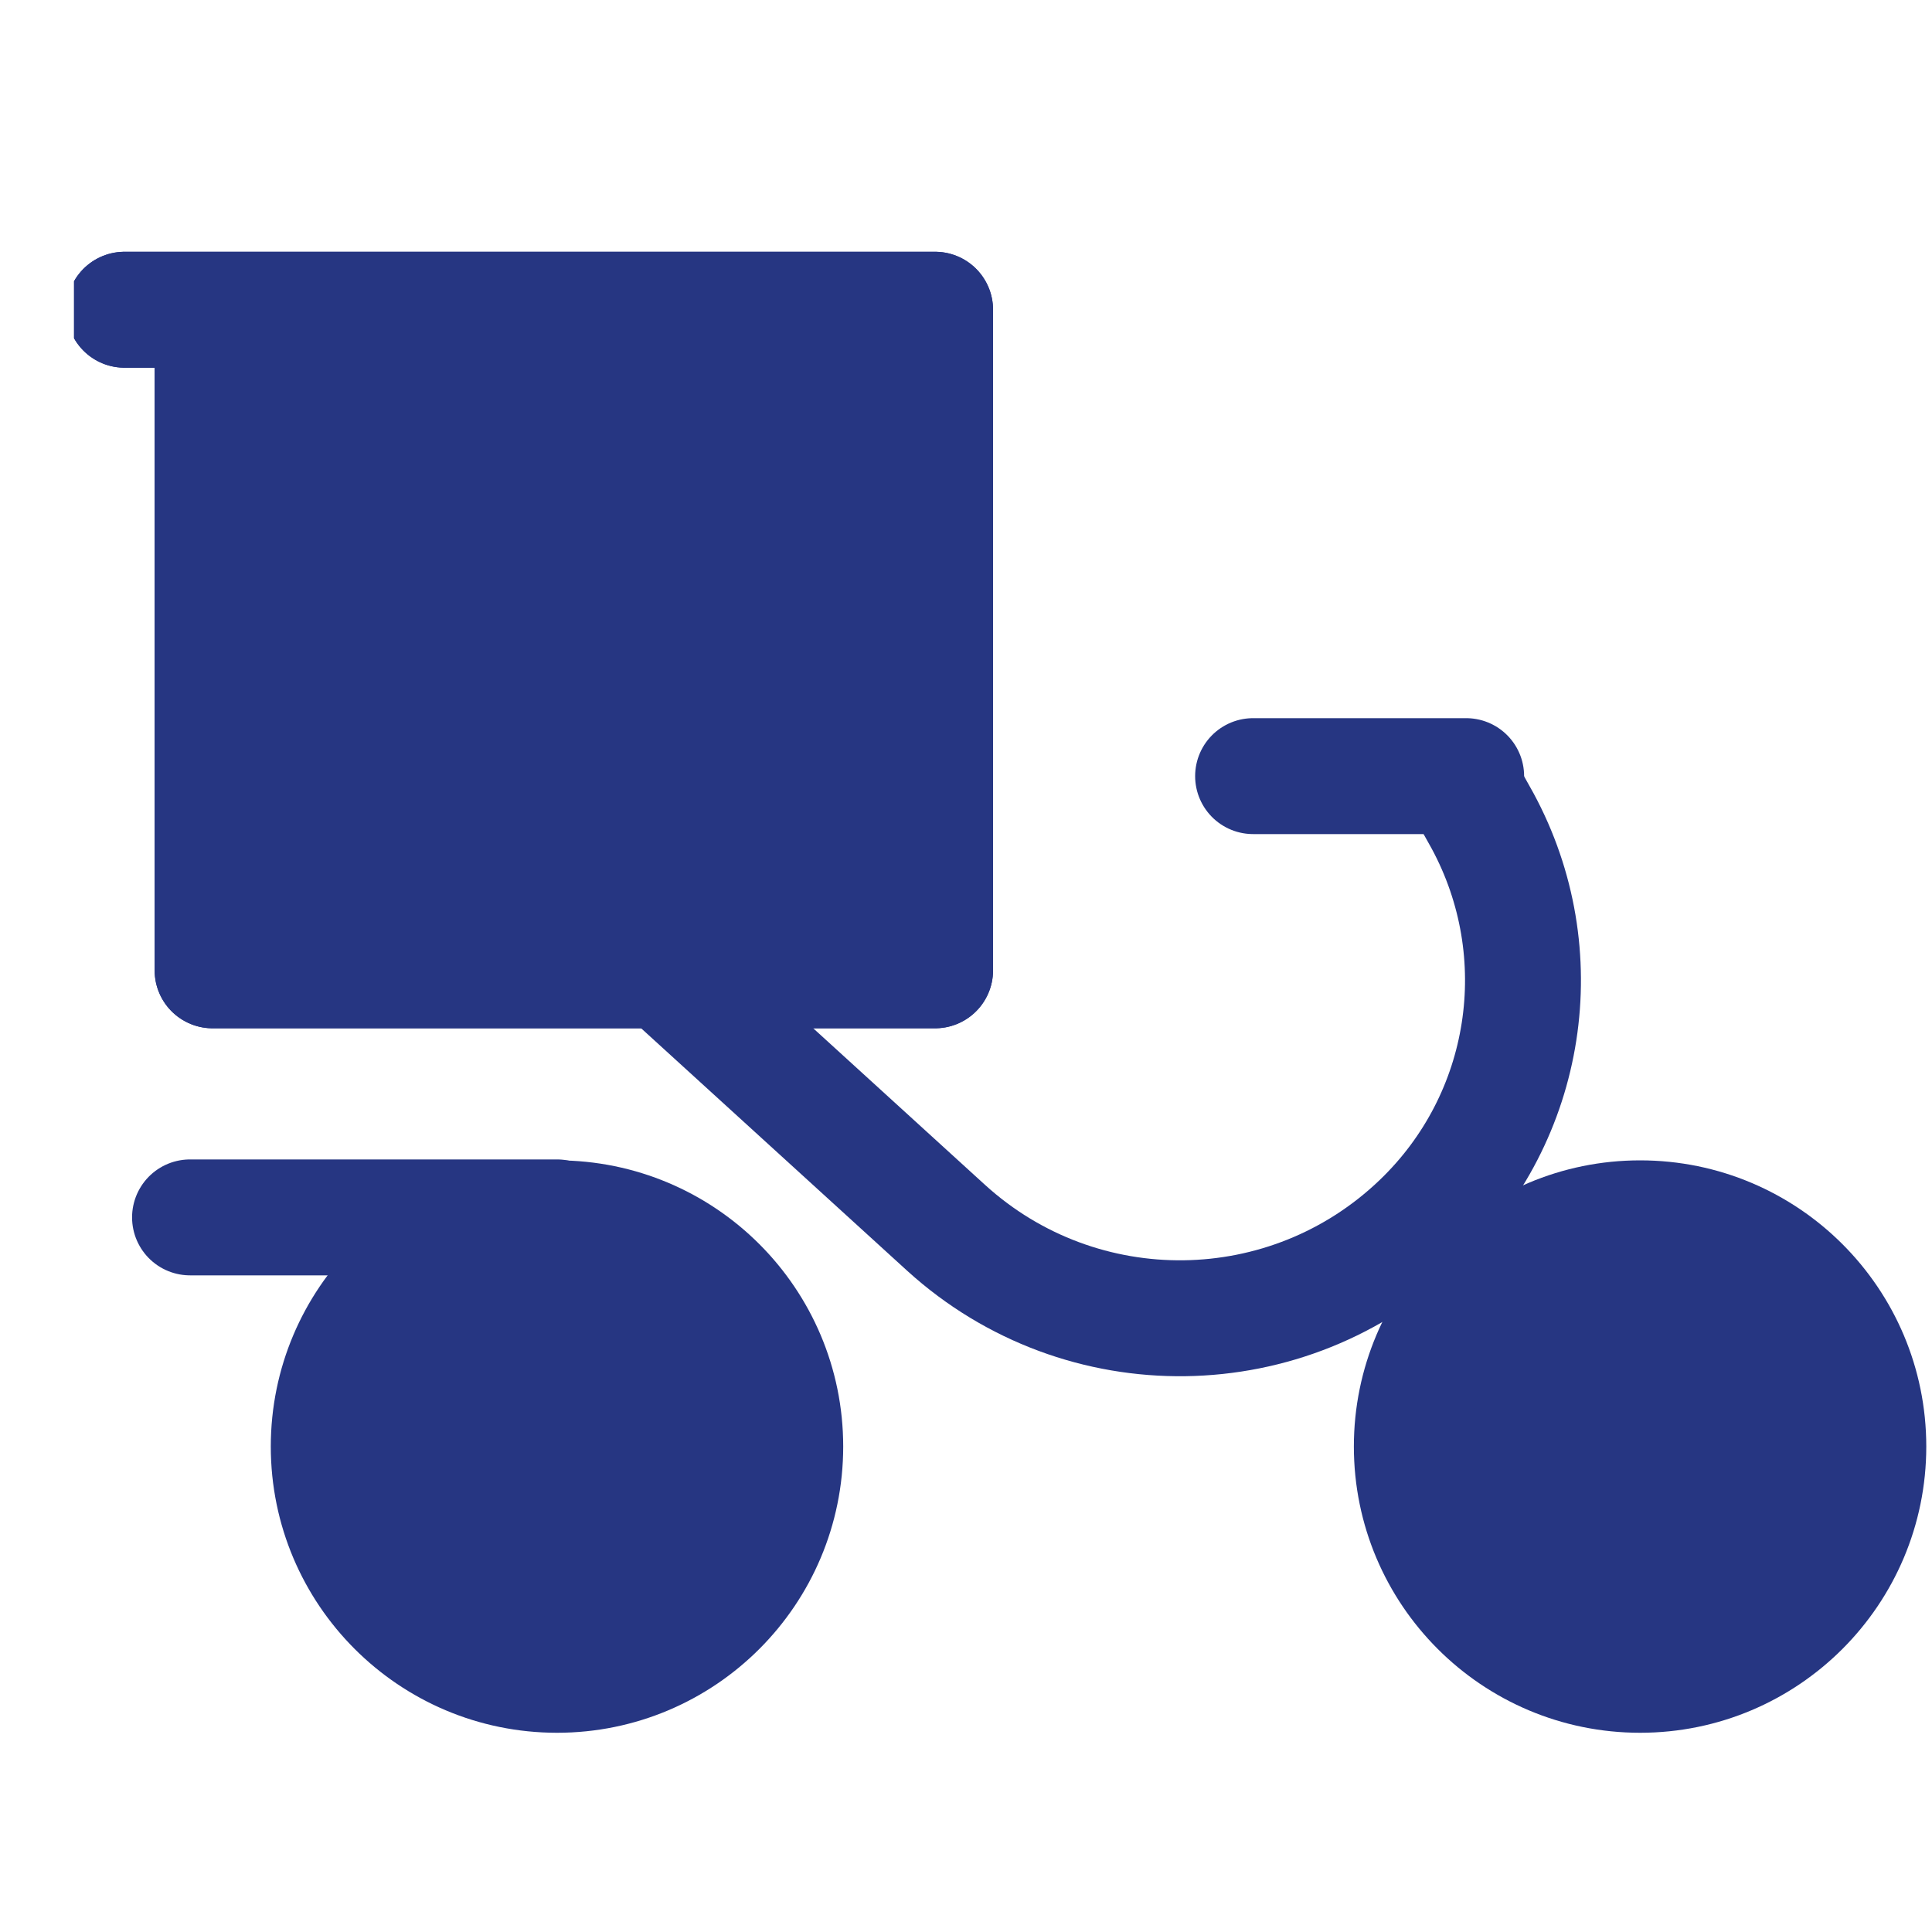 <svg width="25" height="25" viewBox="0 0 25 25" fill="none" xmlns="http://www.w3.org/2000/svg">
<g clip-path="url(#clip0_5582_61824)">
<path d="M21.223 21.672C22.854 21.672 24.176 20.349 24.176 18.718C24.176 17.087 22.854 15.765 21.223 15.765C19.591 15.765 18.269 17.087 18.269 18.718C18.269 20.349 19.591 21.672 21.223 21.672Z" fill="#263682" stroke="#263682" stroke-width="1.5" stroke-linecap="round" stroke-linejoin="round"/>
<path d="M7.208 21.672C8.839 21.672 10.161 20.349 10.161 18.718C10.161 17.087 8.839 15.765 7.208 15.765C5.577 15.765 4.254 17.087 4.254 18.718C4.254 20.349 5.577 21.672 7.208 21.672Z" fill="#263682" stroke="#263682" stroke-width="1.5" stroke-linecap="round" stroke-linejoin="round"/>
<path d="M1.611 4.008H12.1V12.556H2.751V4.008" stroke="#263682" stroke-width="1.5" stroke-linecap="round" stroke-linejoin="round"/>
<path d="M12.1 4.008H2.751V12.556H12.1V4.008Z" fill="#263682"/>
<path d="M1.611 4.008H12.1V12.556H2.751V4.008" stroke="#263682" stroke-width="1.5" stroke-linecap="round" stroke-linejoin="round"/>
<path d="M19.01 10.309L19.184 10.621C20.111 12.335 19.786 14.455 18.373 15.81C16.671 17.443 13.995 17.478 12.246 15.891L8.713 12.671" stroke="#263682" stroke-width="1.5" stroke-linecap="round" stroke-linejoin="round"/>
<path d="M7.208 15.753H2.459" stroke="#263682" stroke-width="1.5" stroke-linecap="round" stroke-linejoin="round"/>
<path d="M16.215 10.043H18.972" stroke="#263682" stroke-width="1.5" stroke-linecap="round" stroke-linejoin="round"/>
</g>
<defs>
<clipPath id="clip0_5582_61824">
<rect width="24" height="24" fill="white" transform="translate(0.958 0.84)"/>
</clipPath>
</defs>
</svg>
